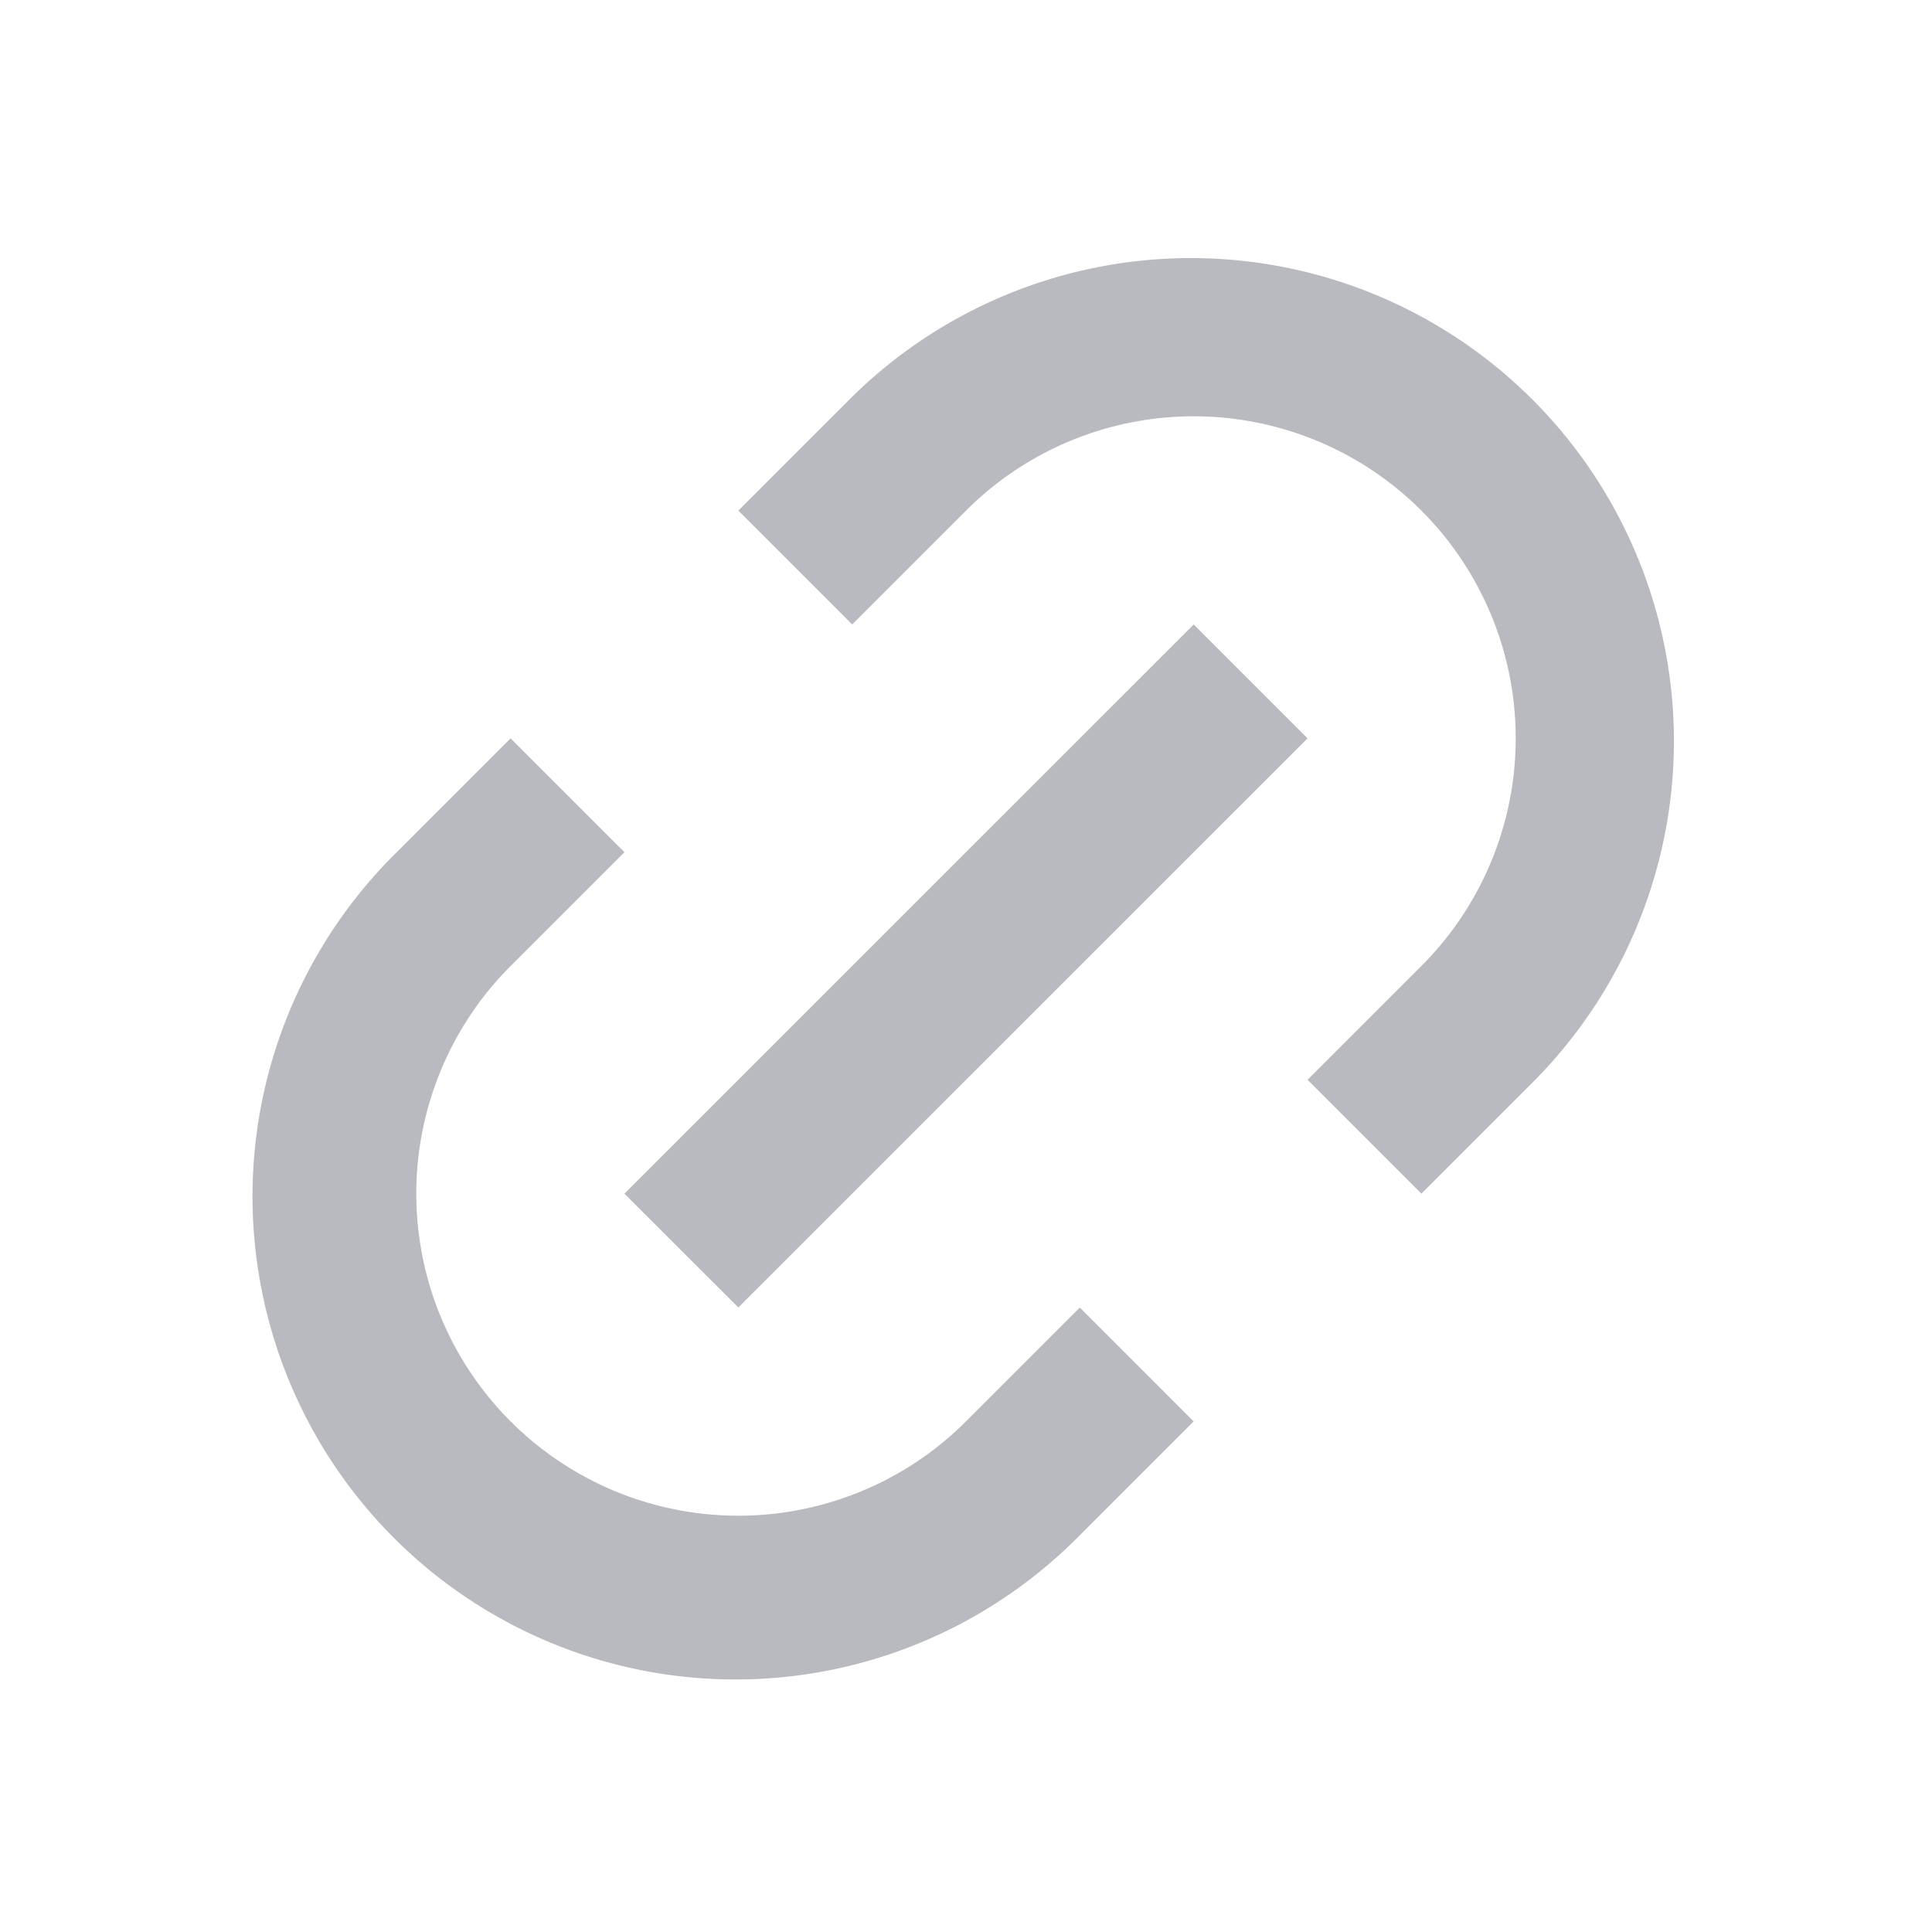 <svg id="Link-Icon" xmlns="http://www.w3.org/2000/svg" width="24" height="24" viewBox="0 0 24 24">
  <path id="Vector" d="M0,0H24V24H0Z" fill="none"/>
  <path id="Vector-2" data-name="Vector" d="M14.52,11.622l-1.414-1.414L14.52,8.794A4,4,0,0,0,8.863,3.137L7.449,4.551,6.035,3.137,7.449,1.723a6,6,0,0,1,8.485,8.485L14.52,11.622Zm-2.829,2.829-1.414,1.414A6,6,0,1,1,1.792,7.38L3.206,5.966,4.62,7.38,3.206,8.794a4,4,0,0,0,5.657,5.657l1.414-1.414Zm0-9.9,1.415,1.415-7.071,7.07L4.62,11.622l7.071-7.07Z" transform="translate(3.137 3.206)" fill="#b8babf"/>
</svg>

